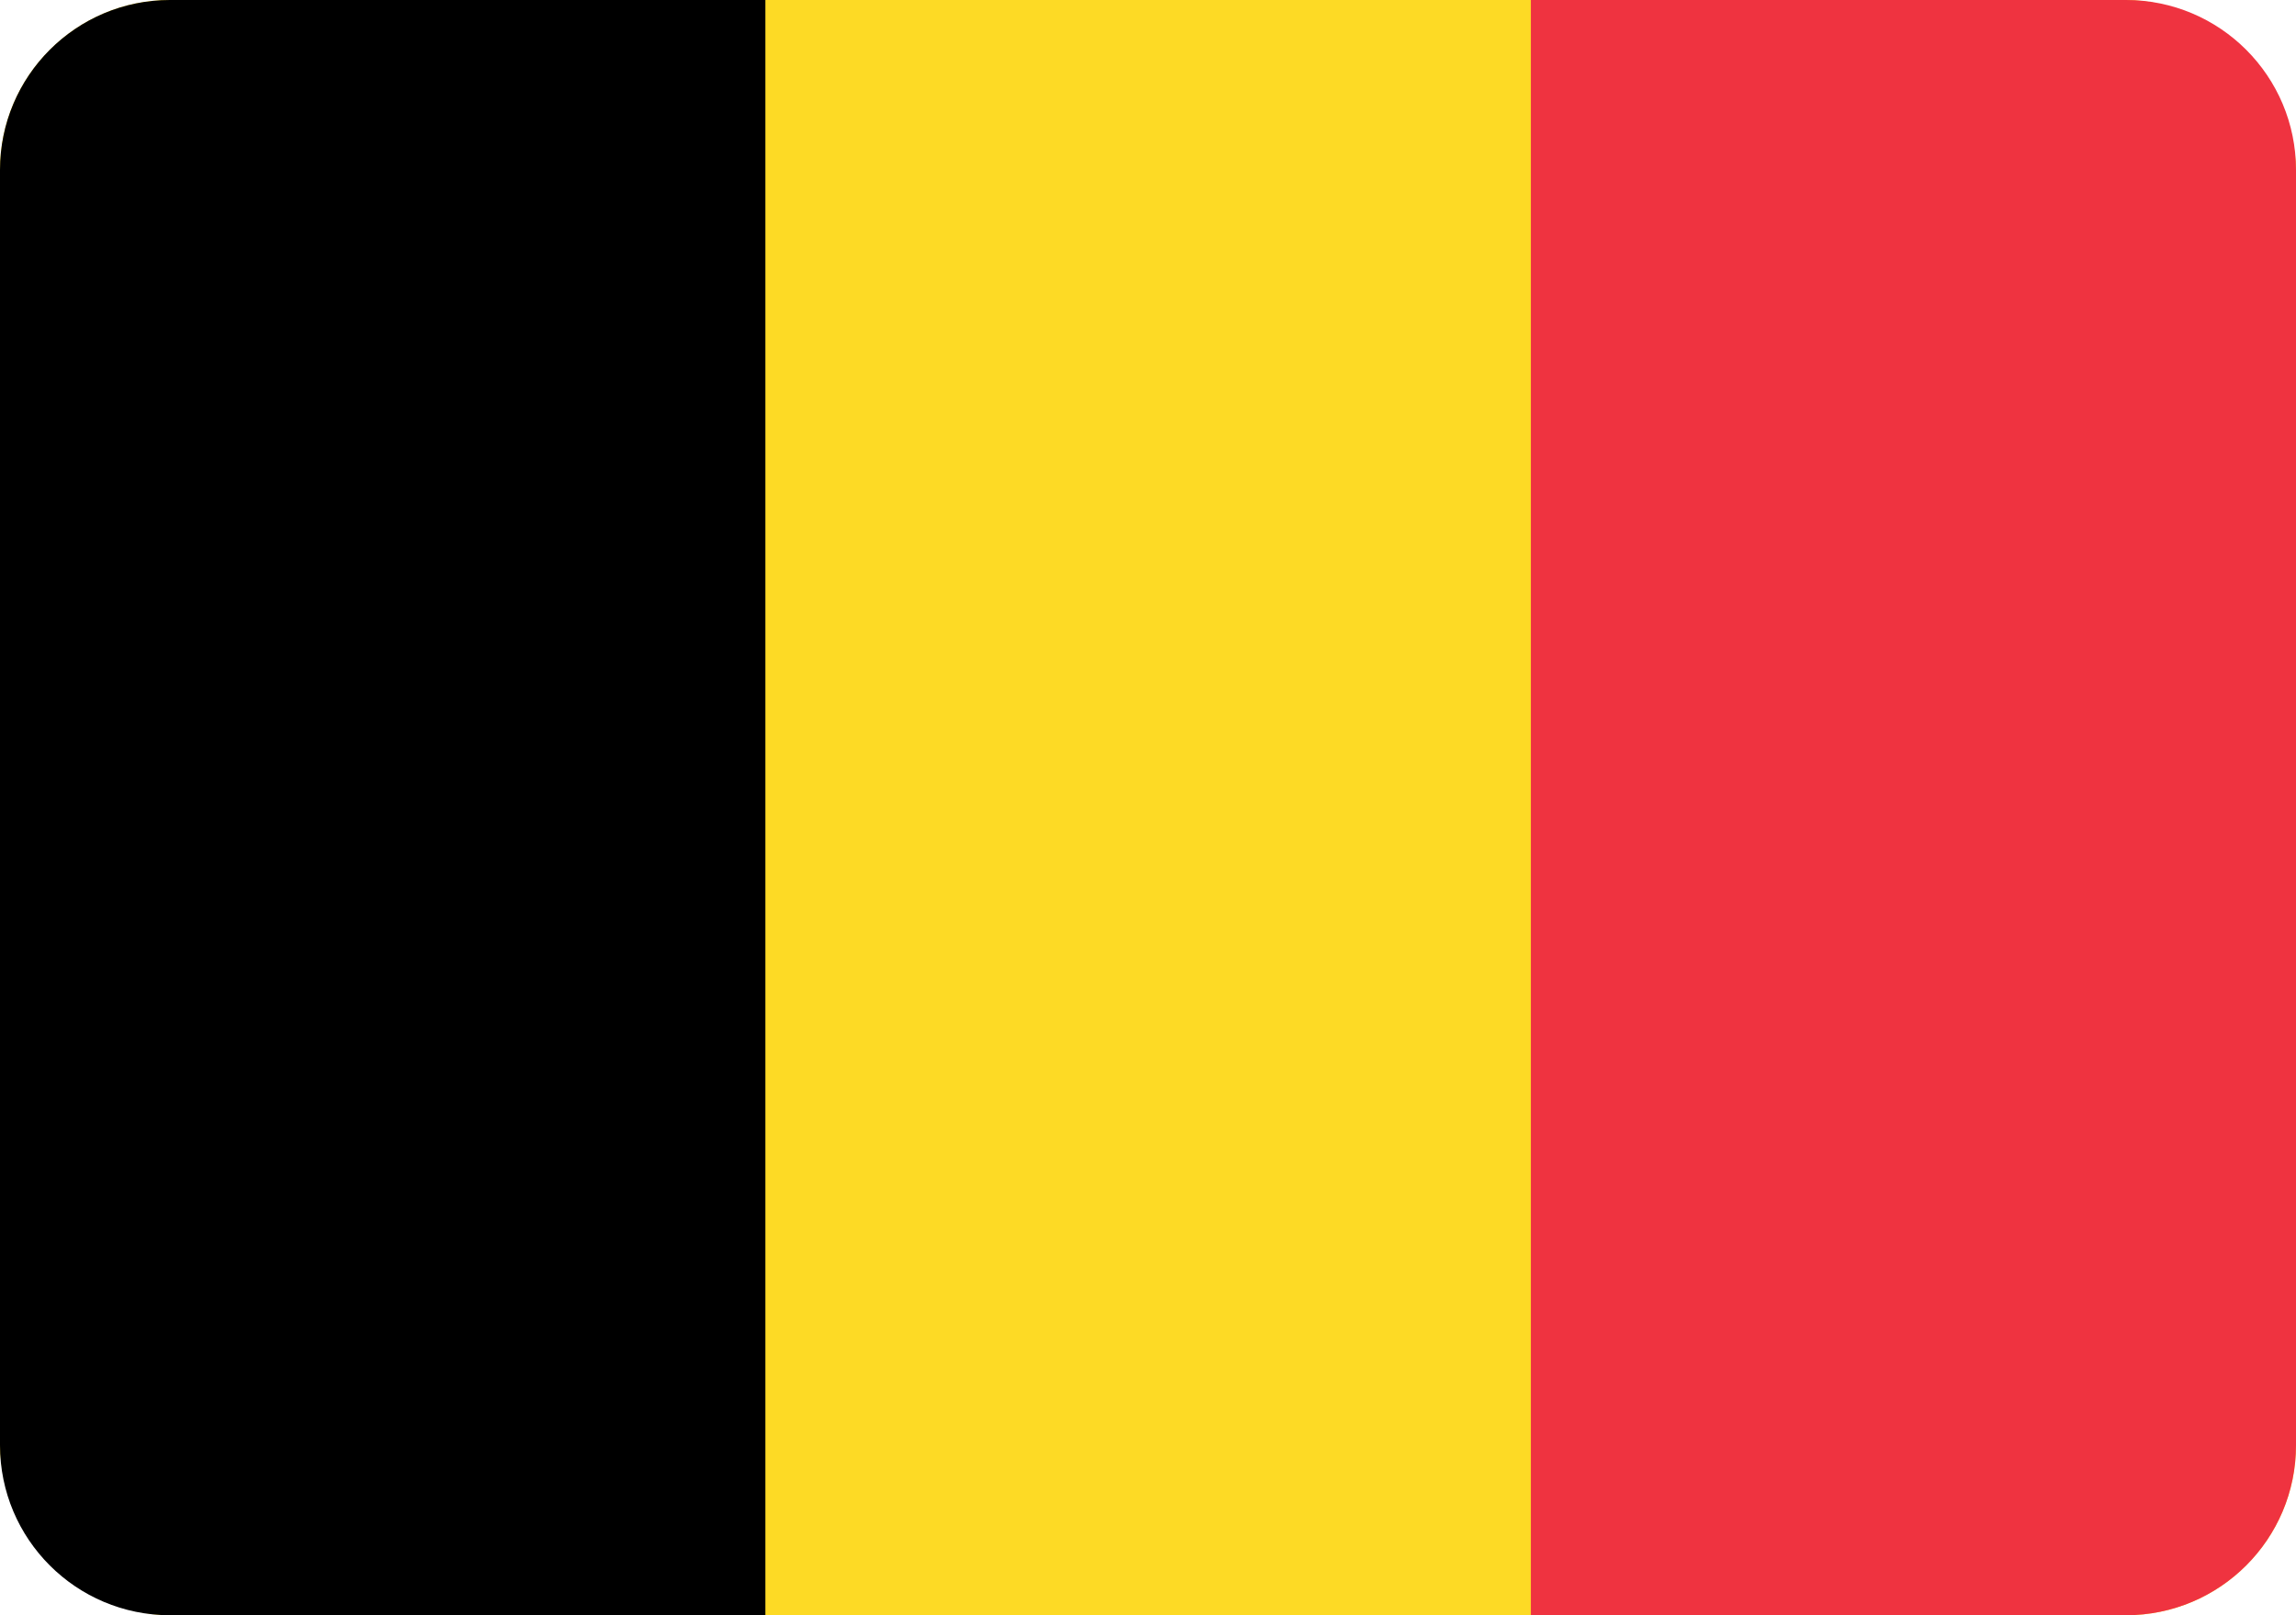 <svg width="27" height="19" viewBox="0 0 27 19" fill="none" xmlns="http://www.w3.org/2000/svg">
<rect y="-3.05176e-05" width="27" height="19" rx="2" fill="#FDDA25"/>
<path d="M18 -3.05176e-05H25C26.105 -3.05176e-05 27 0.895 27 2V17C27 18.105 26.105 19 25 19H18V-3.05176e-05Z" fill="#EF3340"/>
<rect x="9" y="-3.05176e-05" width="9" height="19" fill="#FDDA25"/>
<path d="M0 2C0 0.895 0.895 -3.05176e-05 2 -3.05176e-05H9V19H2C0.895 19 0 18.105 0 17V2Z" fill="black"/>
</svg>
